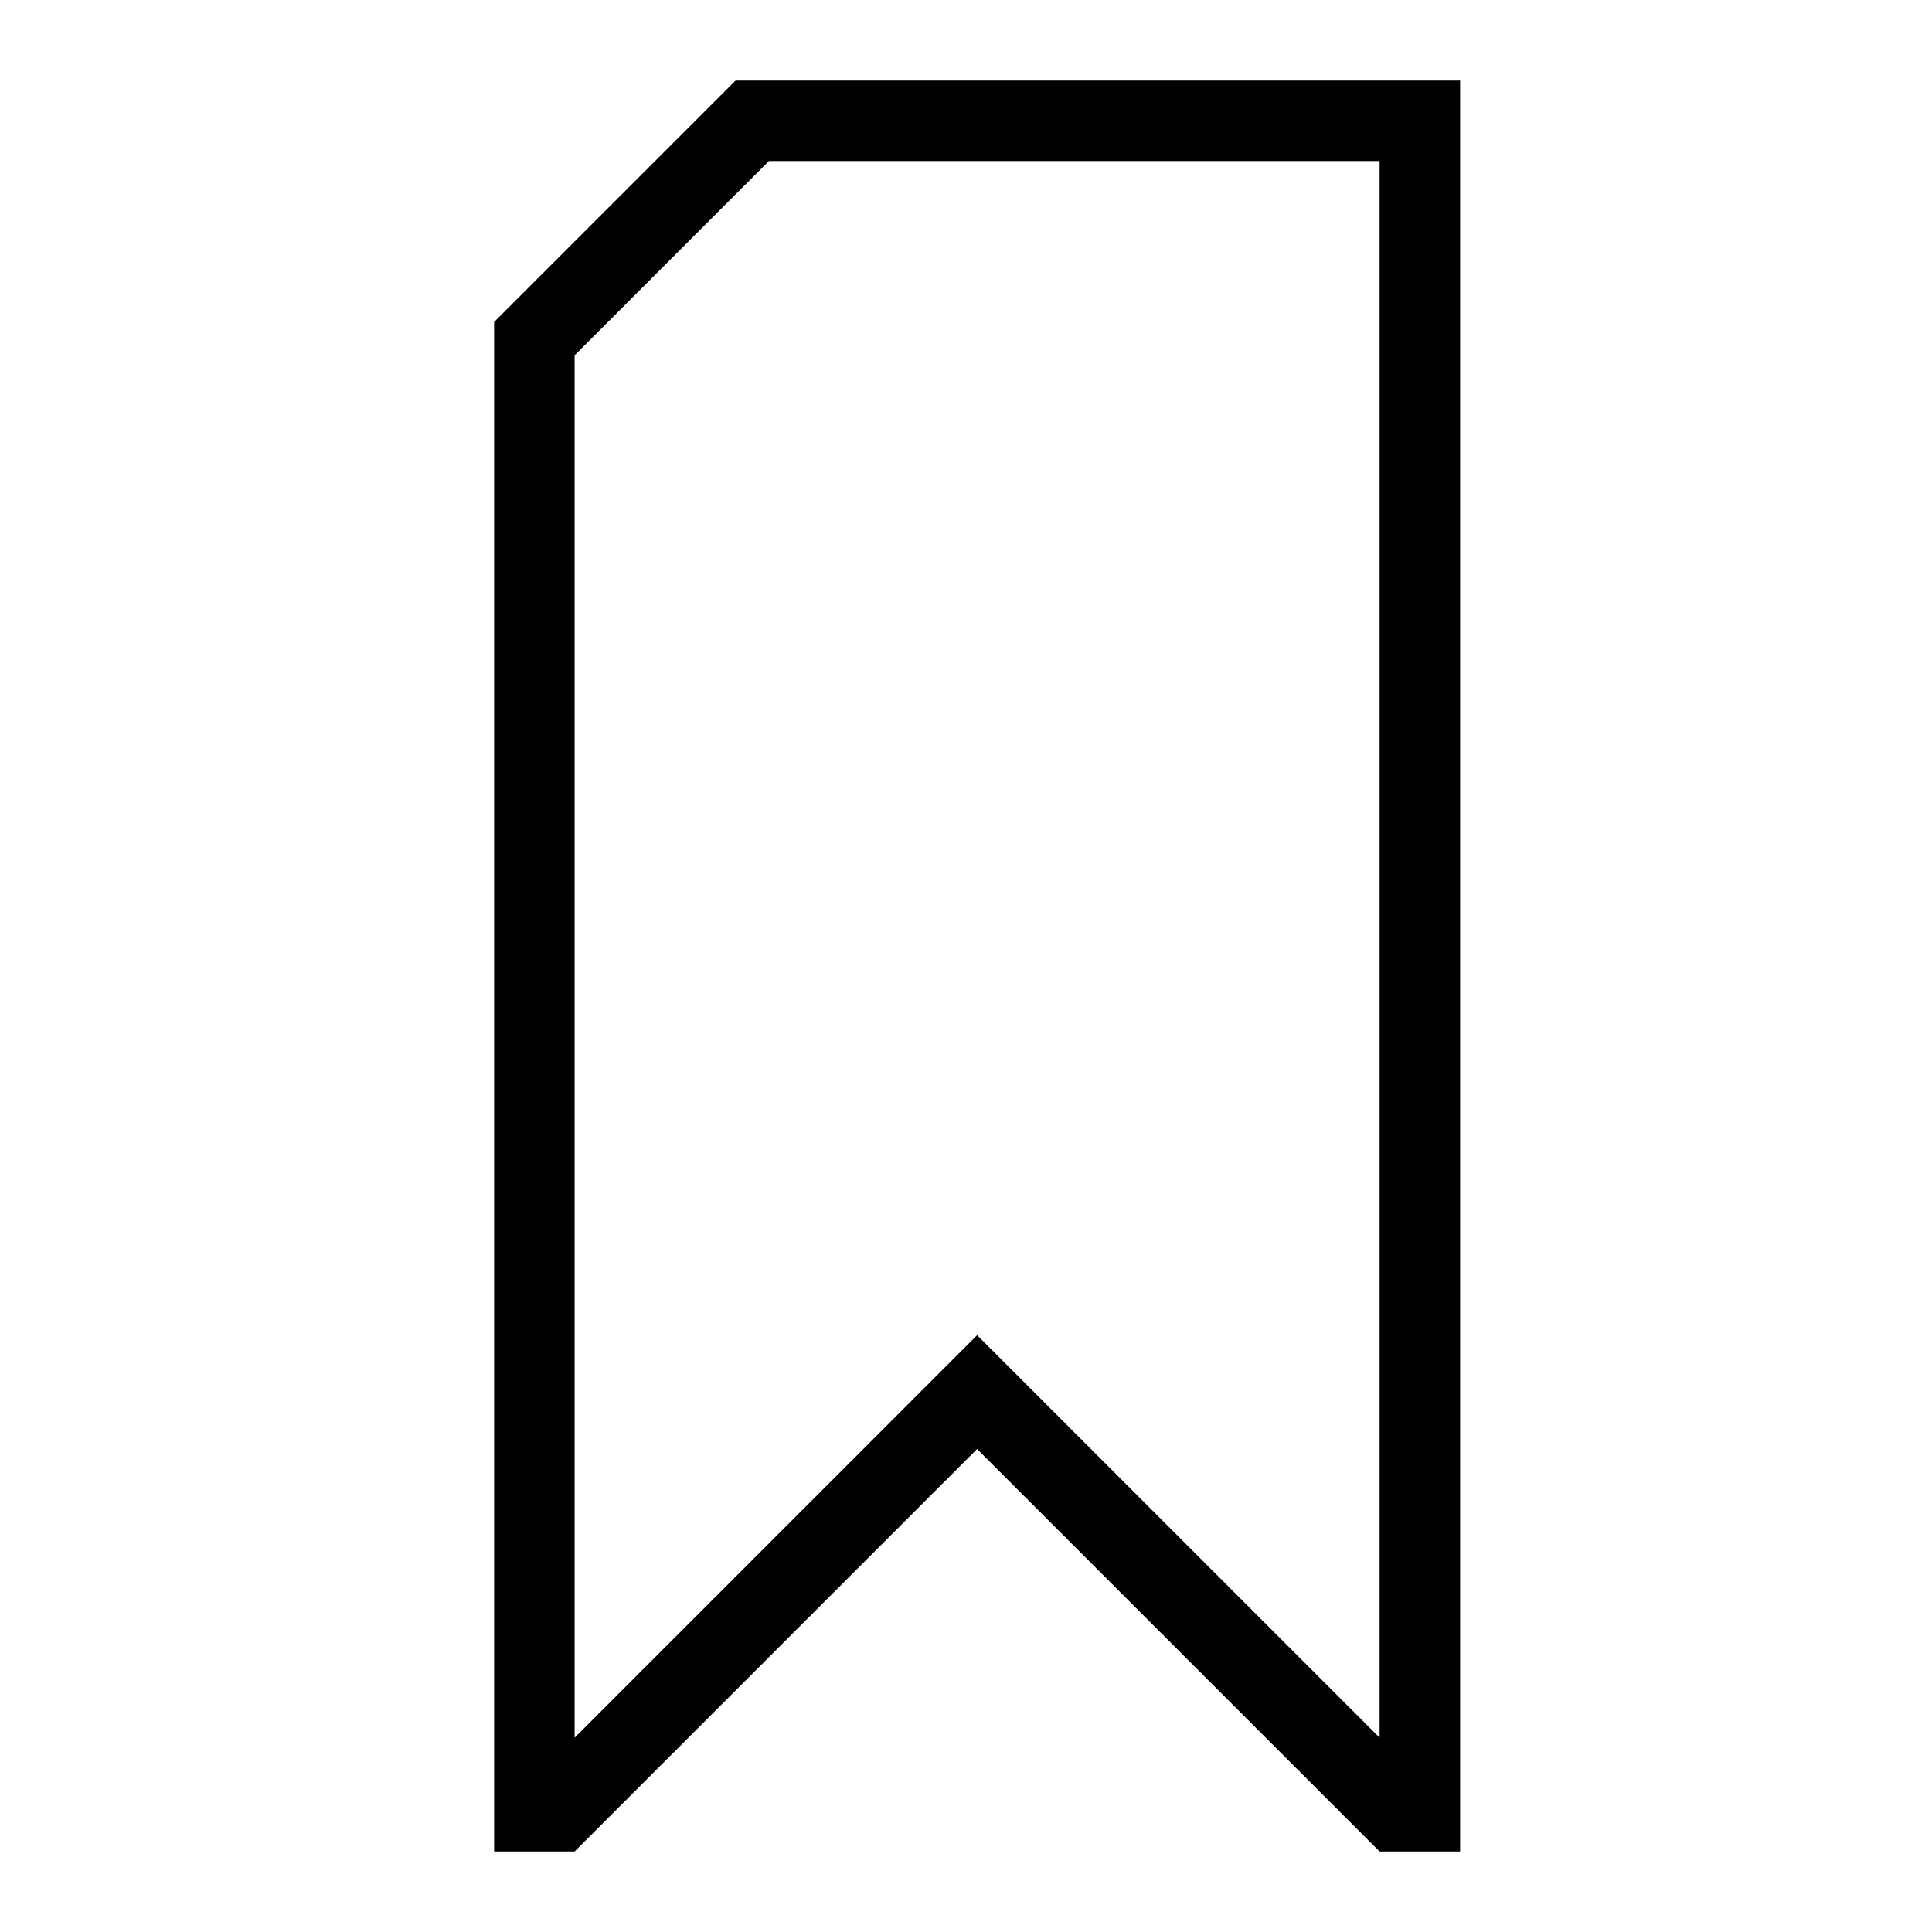 <svg xmlns="http://www.w3.org/2000/svg" viewBox="0 0 24 24"><g id="Icons"><path d="M7.138,23l5-5,5,5h1V1h-9l-3,3V23Zm0-18.586L9.552,2H17.138V21.586l-4.293-4.293-.707-.707-.707.707L7.138,21.586Z"/></g></svg>